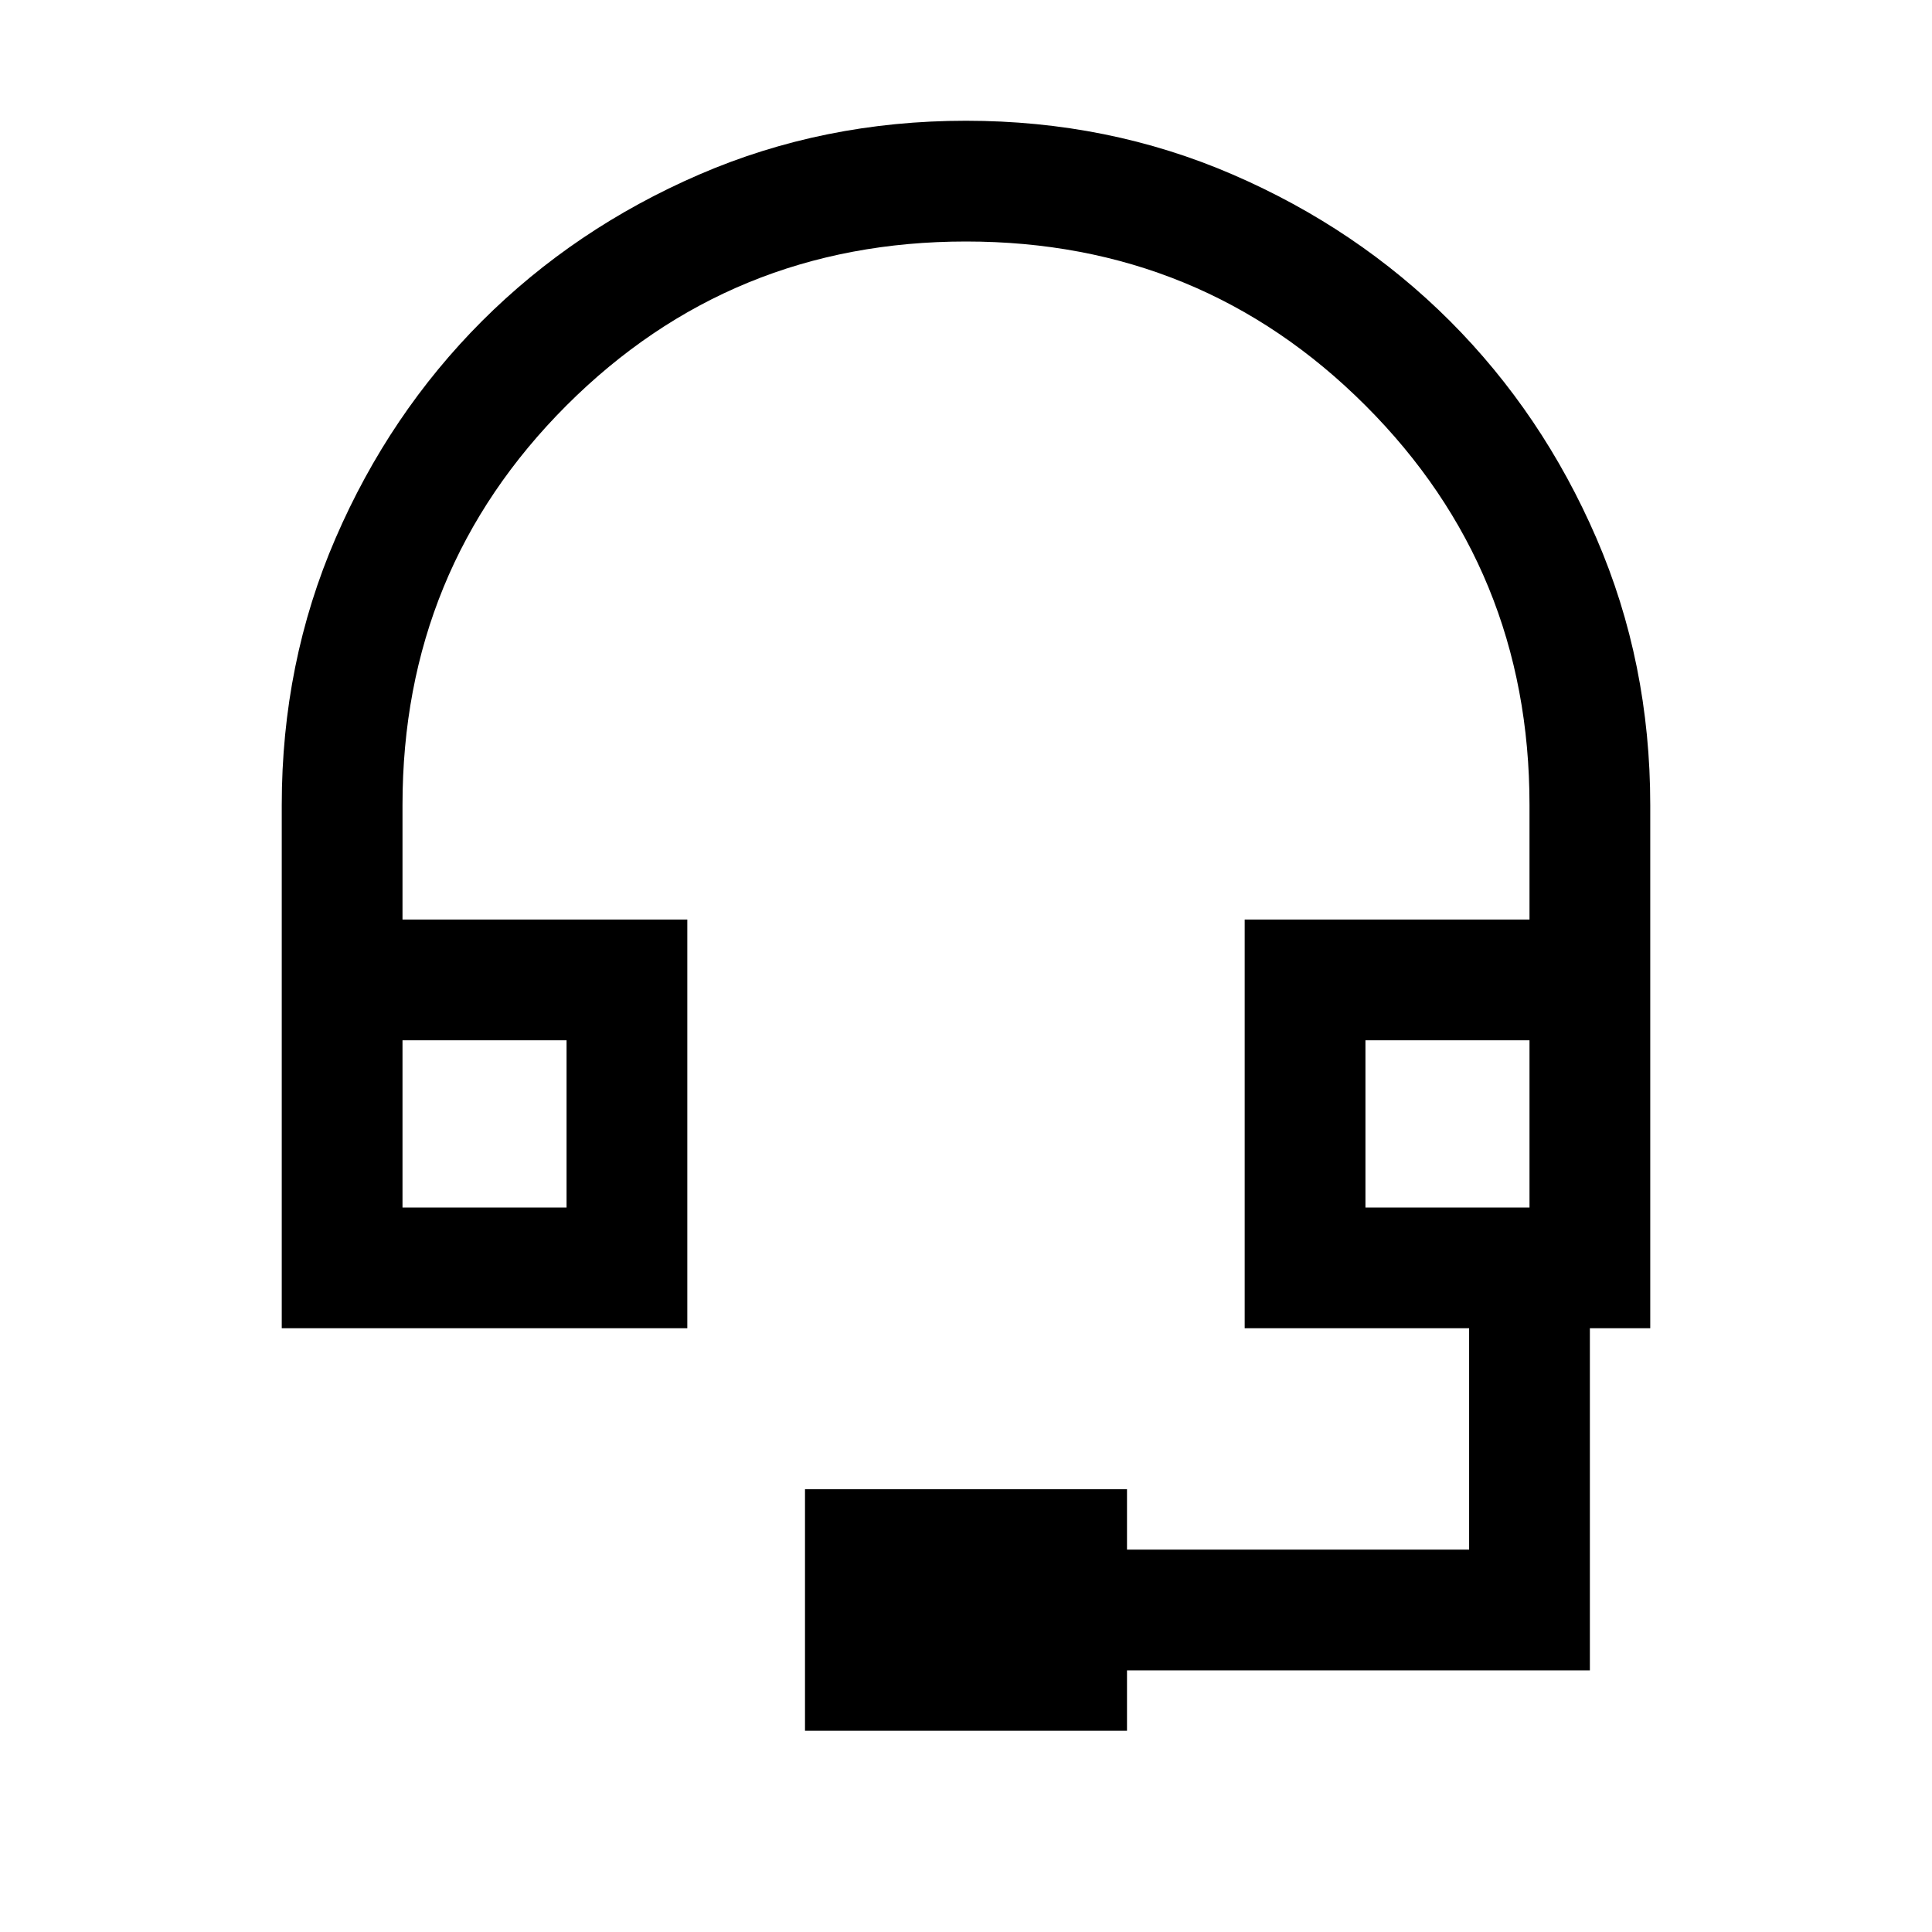 <svg width="24" height="24" viewBox="0 0 24 24"  xmlns="http://www.w3.org/2000/svg">
<path fill-rule="evenodd" clip-rule="evenodd" d="M3.5 16.5V10.001C3.5 8.821 3.723 7.715 4.169 6.685C4.615 5.654 5.222 4.755 5.988 3.988C6.755 3.222 7.654 2.615 8.684 2.169C9.714 1.723 10.82 1.5 11.999 1.5C13.179 1.5 14.285 1.723 15.315 2.169C16.346 2.615 17.245 3.222 18.012 3.988C18.778 4.755 19.385 5.654 19.831 6.685C20.277 7.716 20.5 8.821 20.5 10.002V16.5H19.75V20.75H14V21.5H10V18.5H14V19.25H18.25V16.5H15.462V11.423H19V10C19 8.05 18.321 6.396 16.962 5.037C15.604 3.679 13.95 3 12 3C10.05 3 8.396 3.679 7.037 5.037C5.679 6.396 5 8.05 5 10V11.423H8.538V16.5H3.5ZM5 15H7.038V12.923H5V15ZM16.962 15H19V12.923H16.962V15Z" />
</svg>
